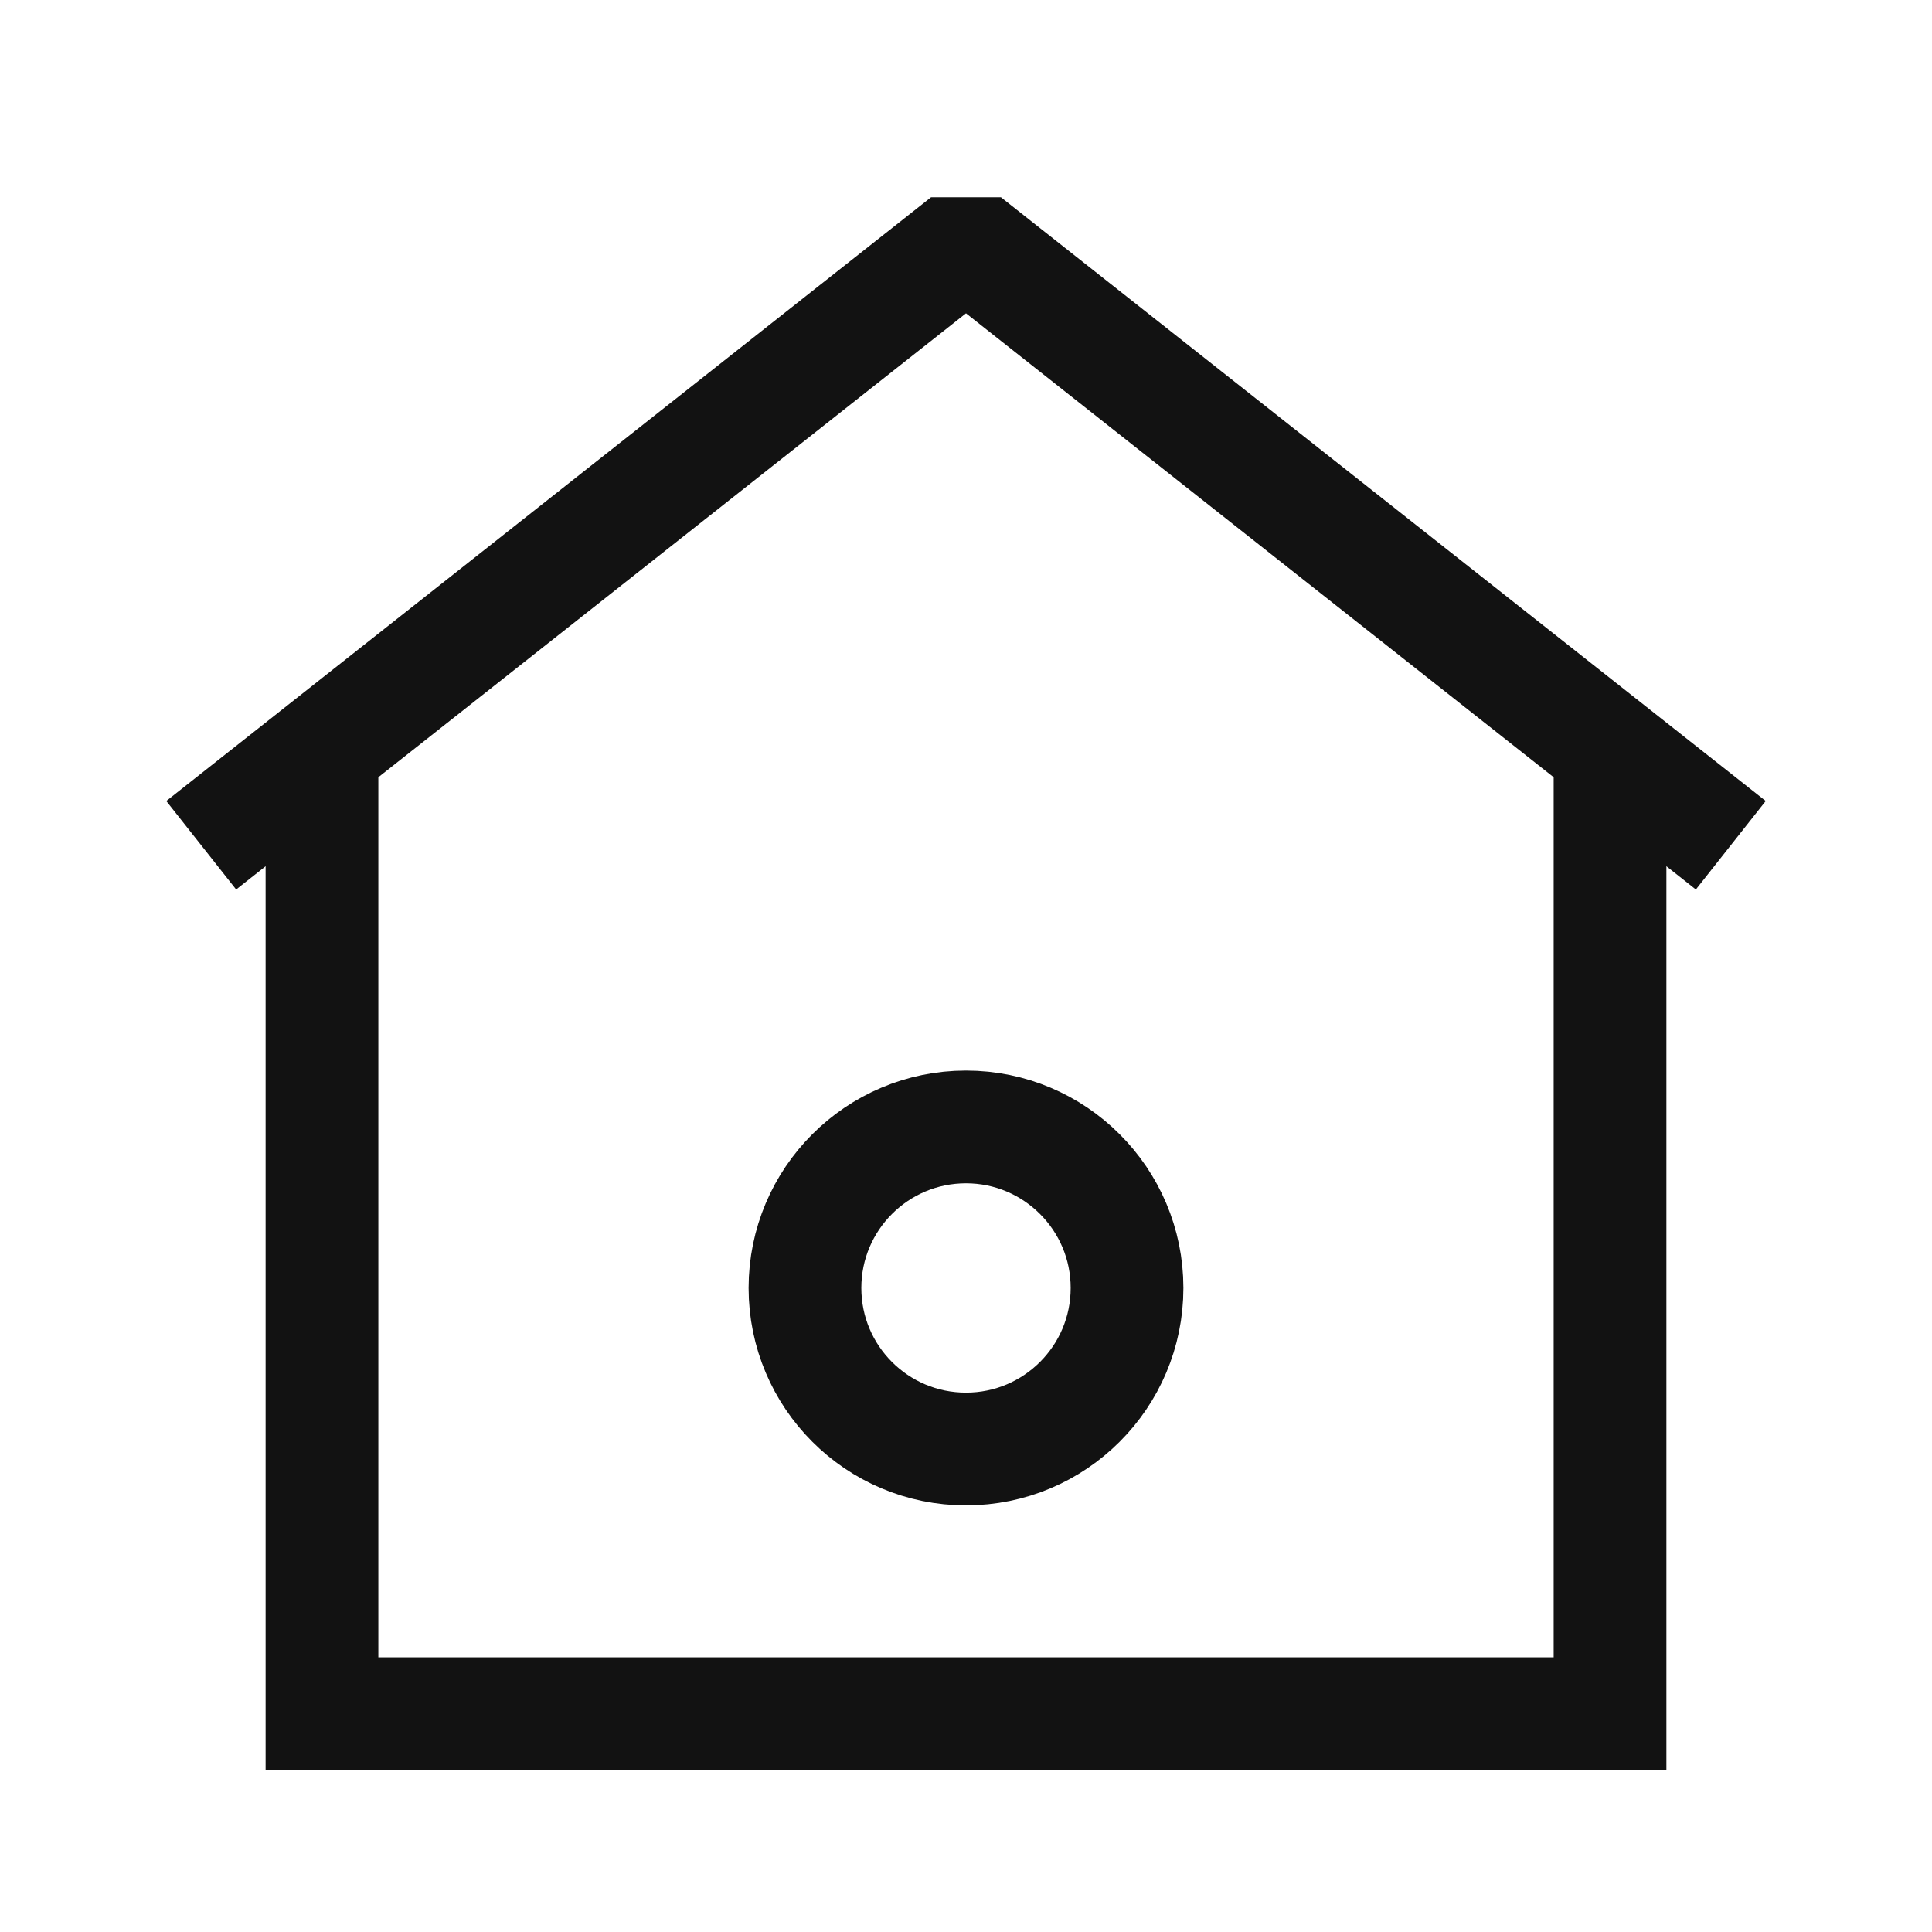 <svg xmlns="http://www.w3.org/2000/svg" width="20" height="20" viewBox="0 0 20 20" fill="none">
<path d="M16.667 7.917V17.74H3.333V7.917" stroke="#121212" stroke-width="1.167"/>
<path d="M2.083 8.75L10 2.5L17.917 8.75" stroke="#121212" stroke-width="1.167" stroke-linejoin="bevel"/>
<path d="M11.667 13.333C11.667 14.254 10.92 15 10 15C9.079 15 8.333 14.254 8.333 13.333C8.333 12.413 9.079 11.666 10 11.666C10.92 11.666 11.667 12.413 11.667 13.333Z" stroke="#121212" stroke-width="1.167"/>
</svg>
